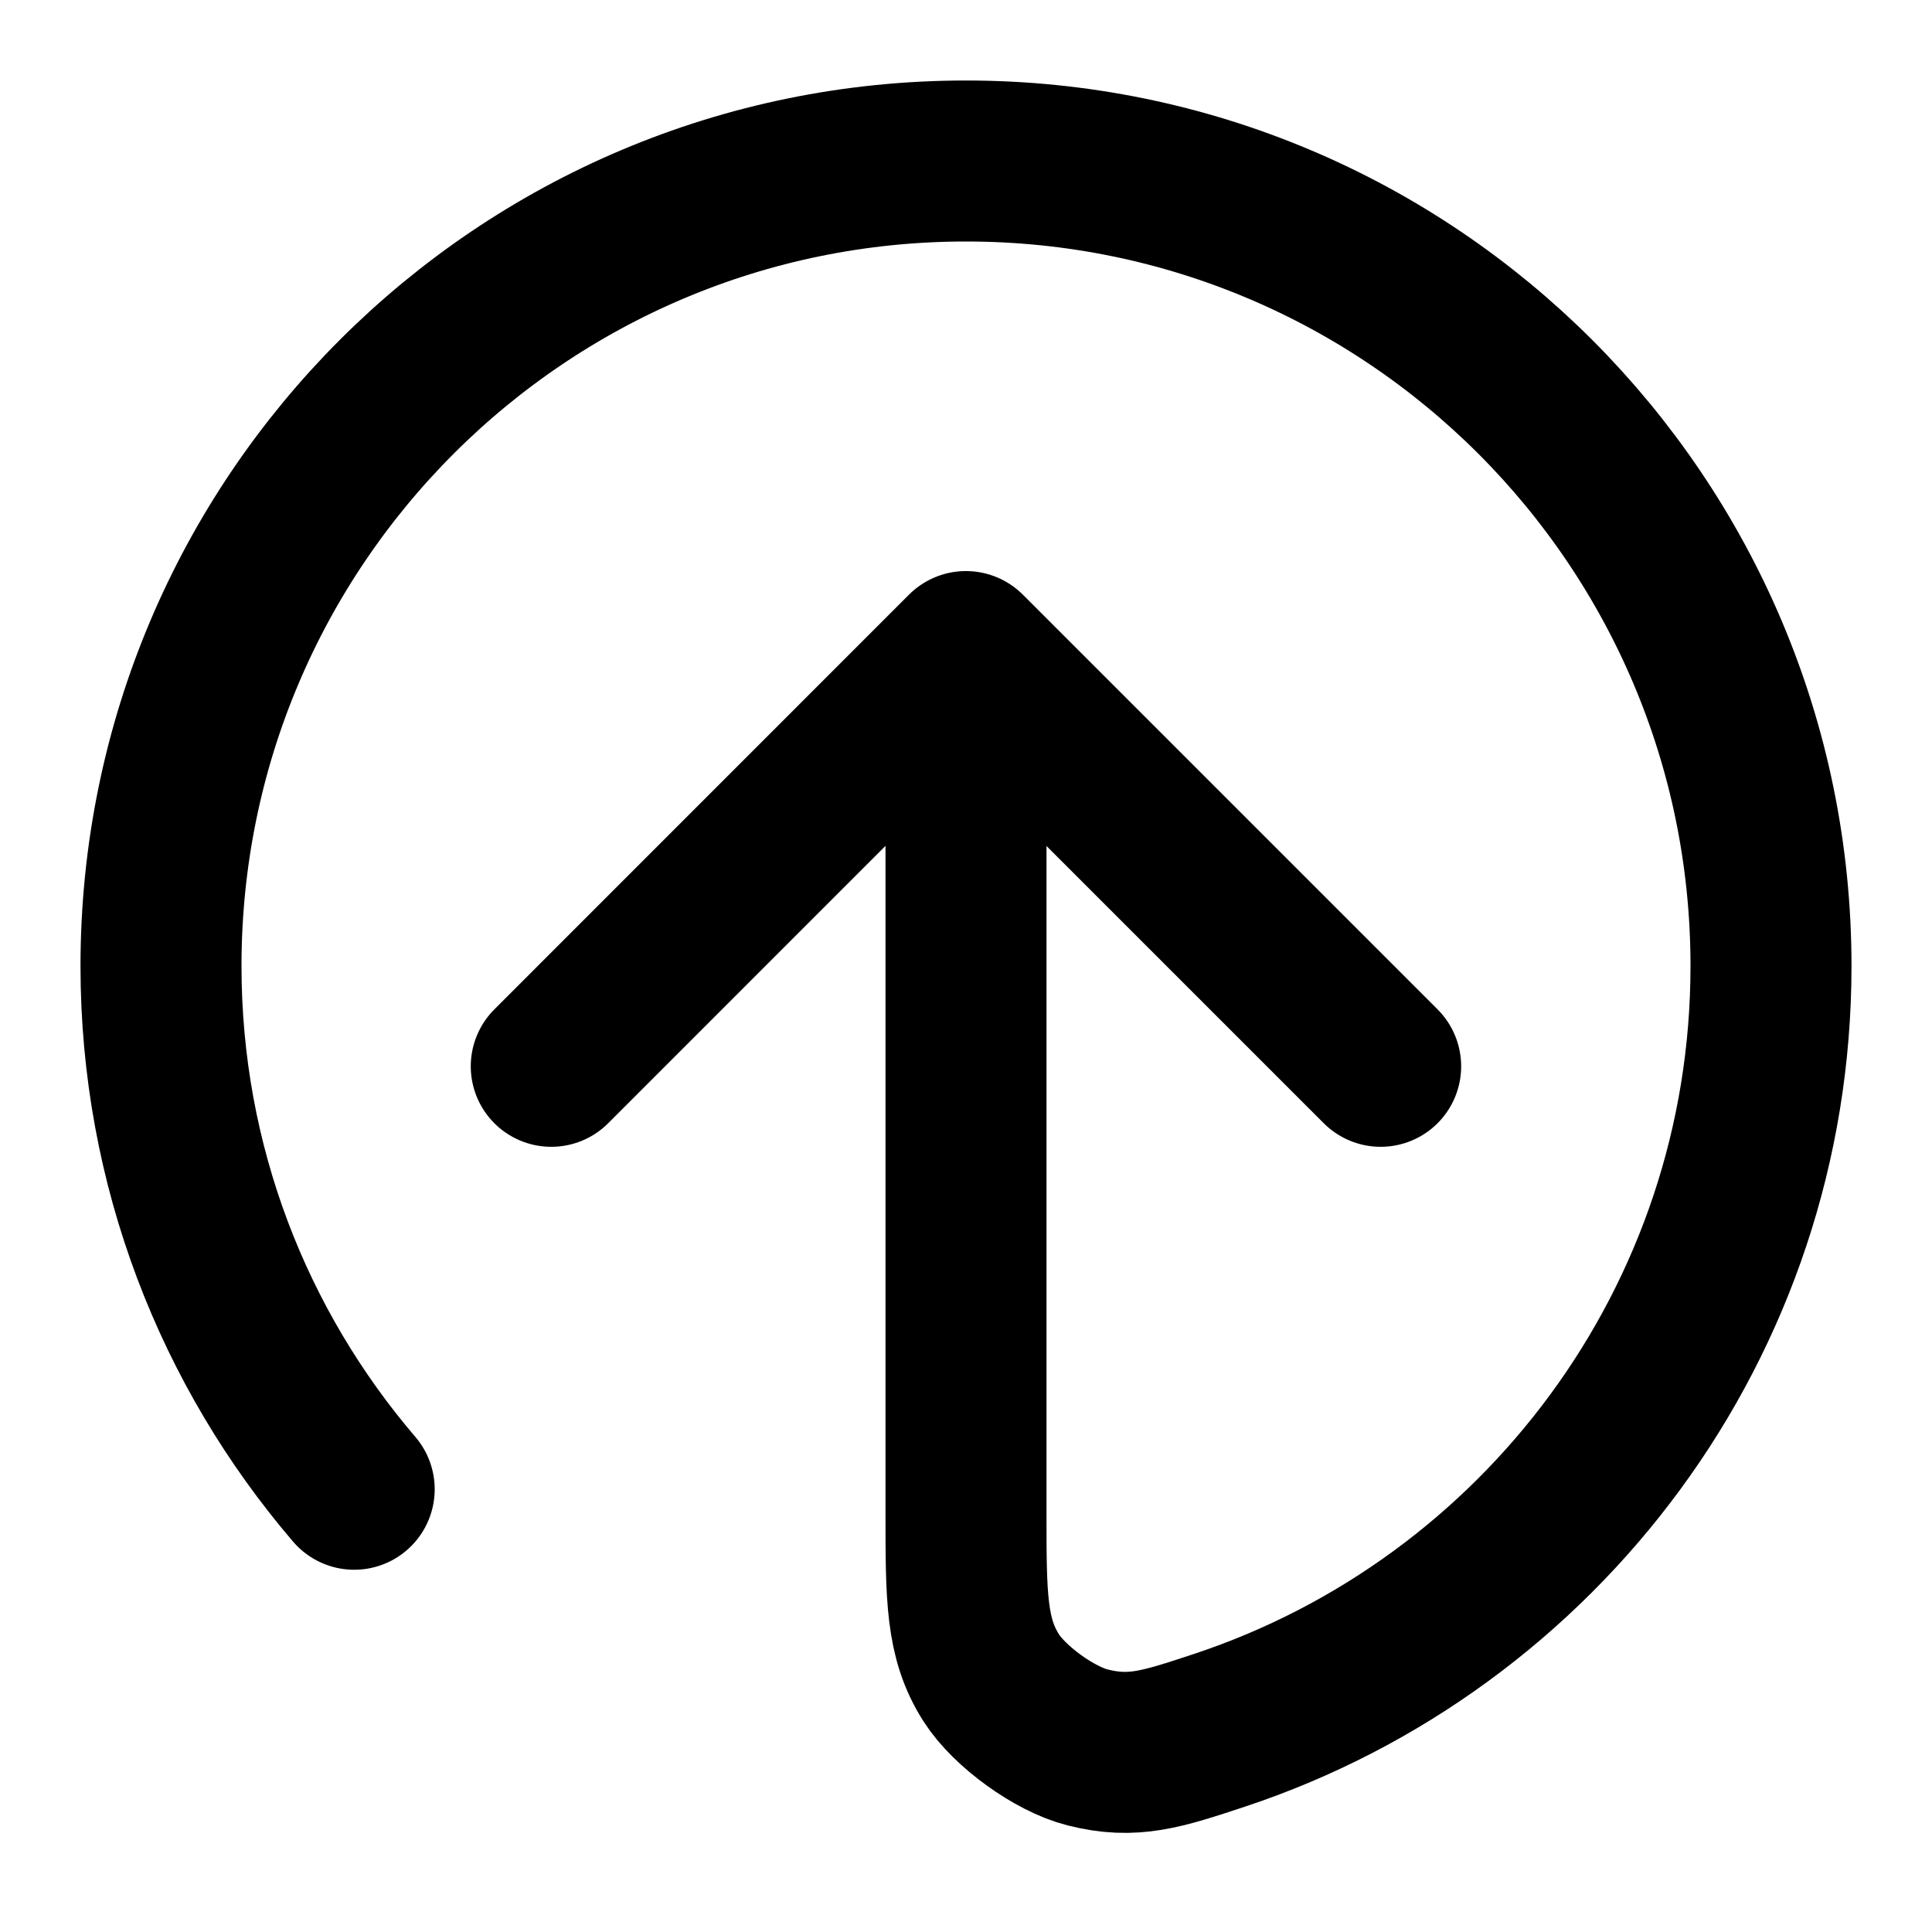 <svg width="24" height="24" viewBox="0 0 24 24" fill="none" xmlns="http://www.w3.org/2000/svg">
<path d="M4.4 18.5C2.904 16.752 2 14.482 2 12C2 6.477 6.477 2 12 2C17.523 2 22 6.477 22 12C22 16.424 19.128 20.176 15.147 21.495C14.433 21.731 14.075 21.85 13.51 21.707C13.101 21.604 12.54 21.199 12.313 20.842C12 20.351 12 19.834 12 18.8L12 8.779M17.151 13.246L11.999 8.094L6.848 13.246" stroke="currentColor" stroke-width="2" stroke-linecap="round" stroke-linejoin="round"/>
</svg>

